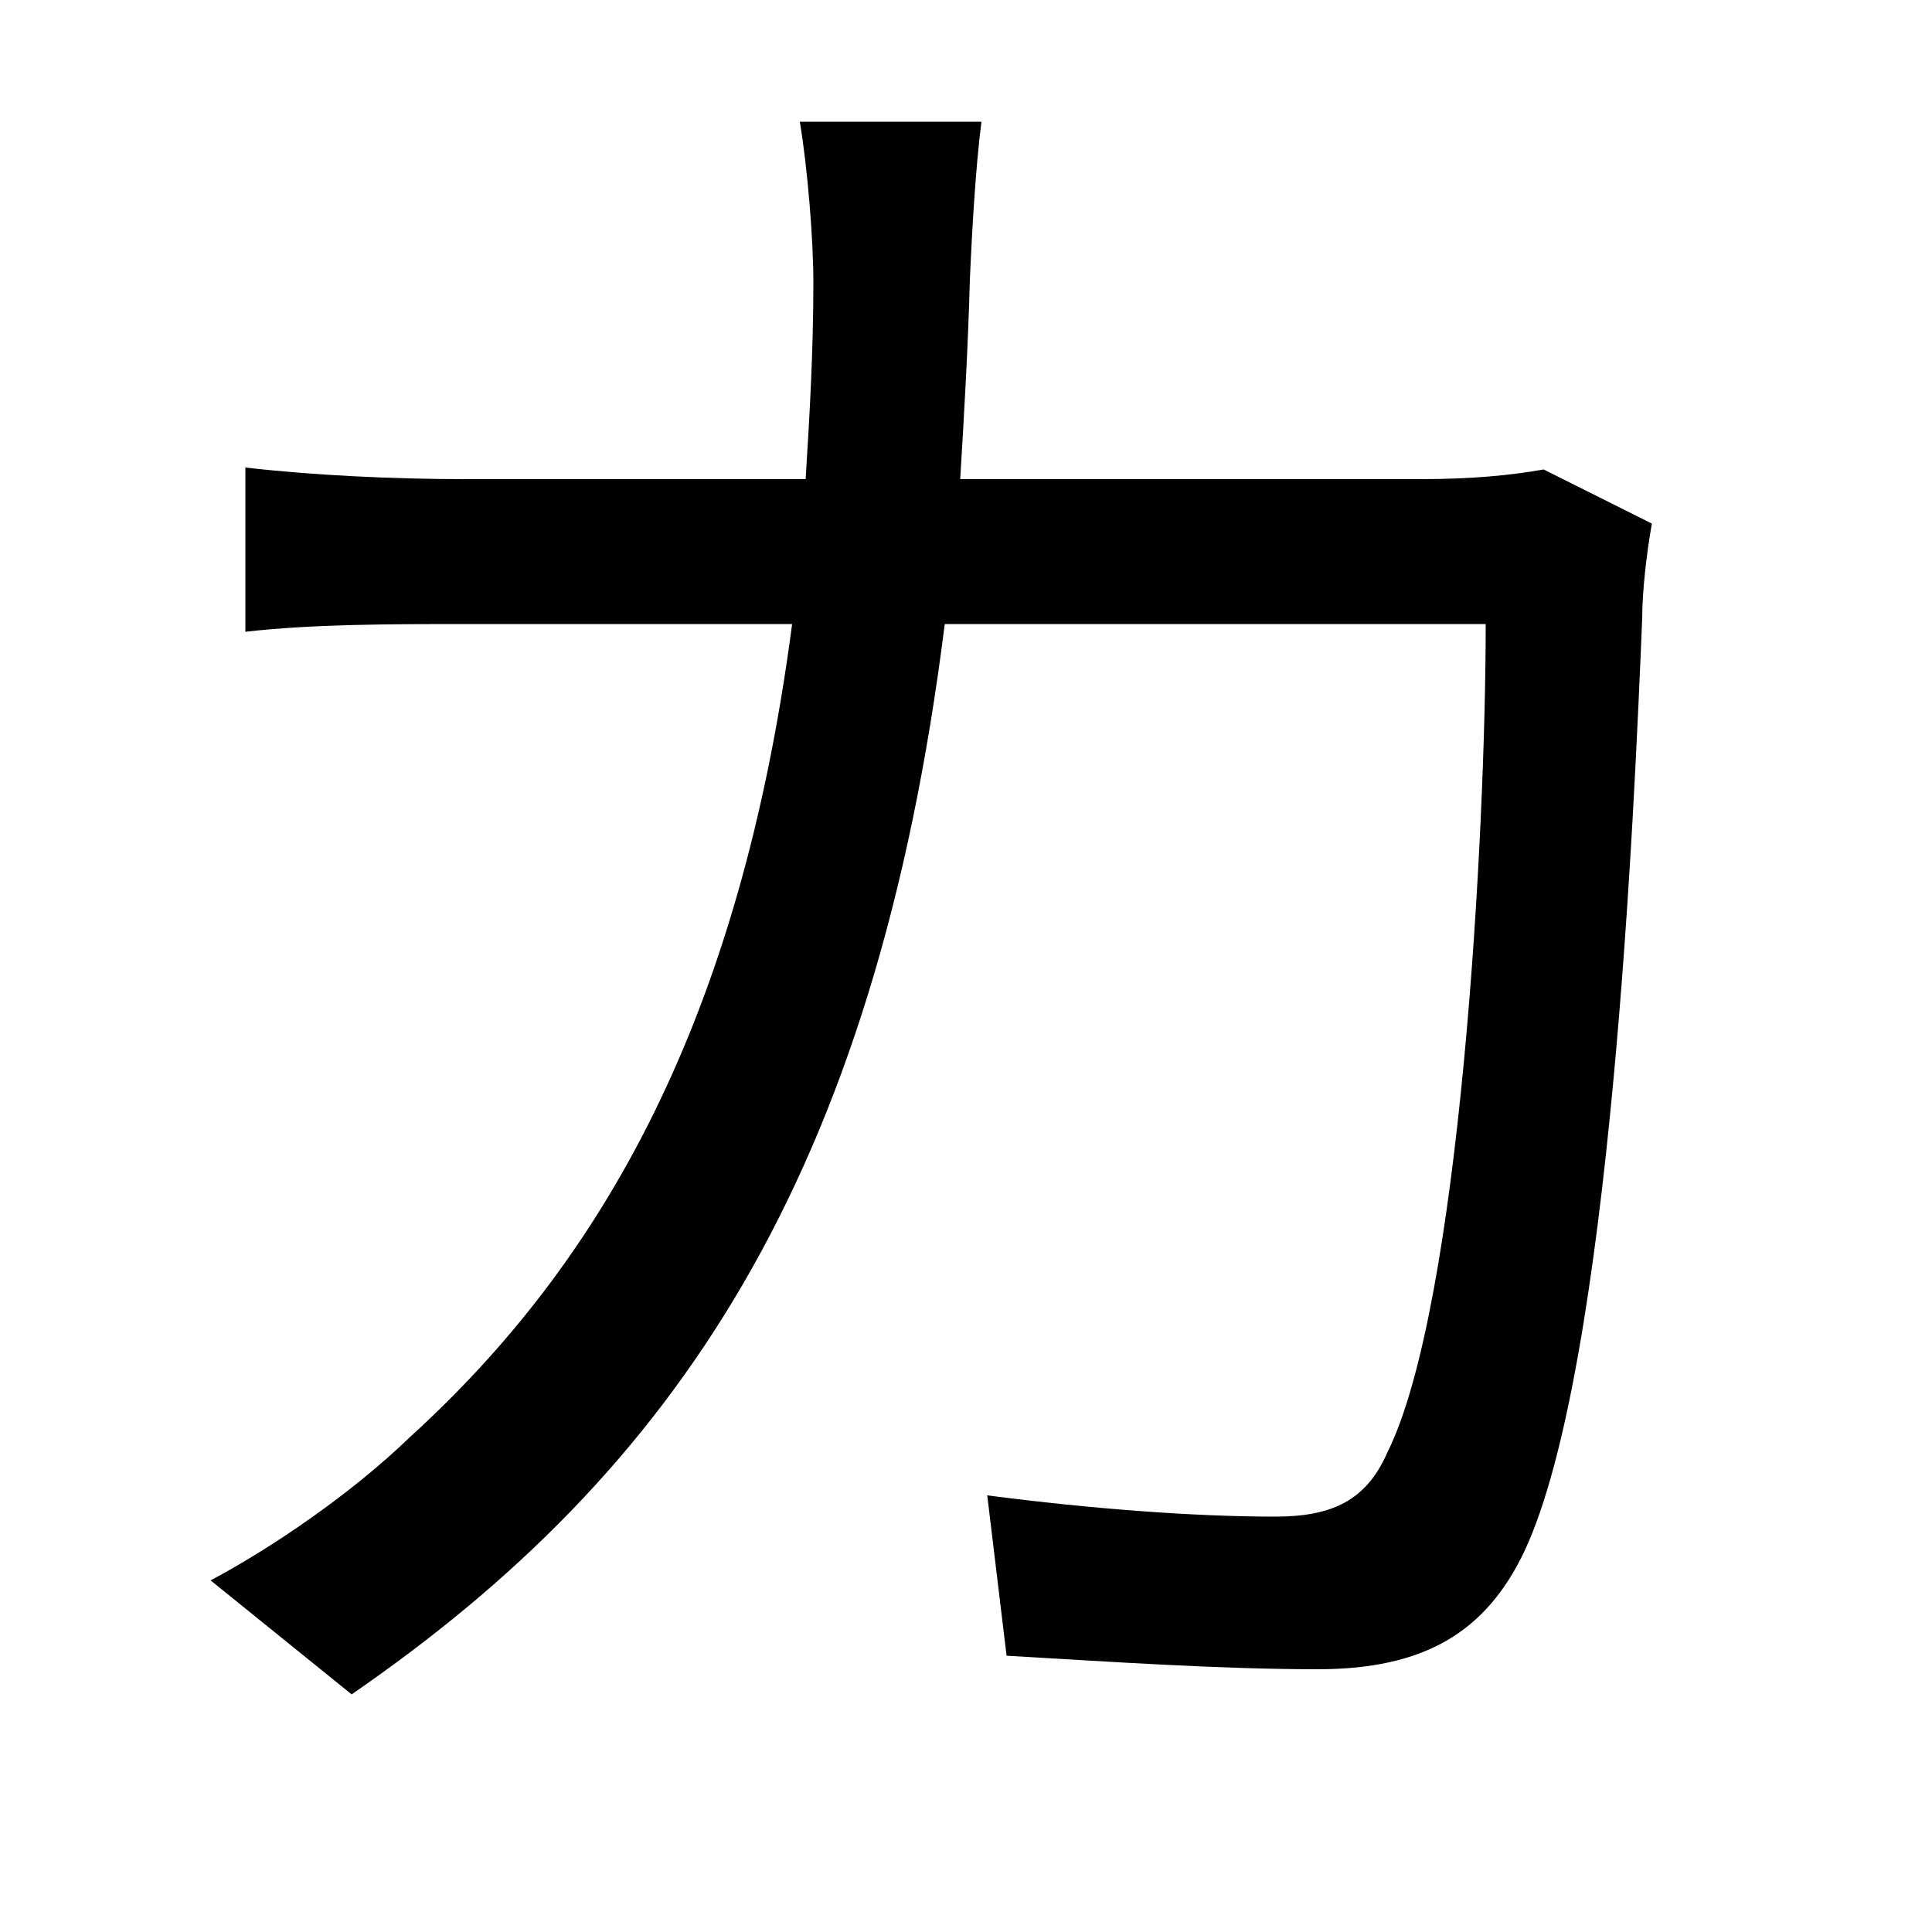 <svg xmlns="http://www.w3.org/2000/svg"
    viewBox="0 0 1000 1000">
  <!--
© 2014-2021 Adobe (http://www.adobe.com/).
Noto is a trademark of Google Inc.
This Font Software is licensed under the SIL Open Font License, Version 1.1. This Font Software is distributed on an "AS IS" BASIS, WITHOUT WARRANTIES OR CONDITIONS OF ANY KIND, either express or implied. See the SIL Open Font License for the specific language, permissions and limitations governing your use of this Font Software.
http://scripts.sil.org/OFL
  -->
<path d="M855 271L799 243C782 246 762 248 735 248L497 248C499 215 501 181 502 145 503 121 505 86 508 63L414 63C418 87 421 124 421 146 421 182 419 216 417 248L241 248C203 248 162 246 127 242L127 327C162 323 203 323 242 323L410 323C383 529 311 654 212 744 182 773 141 801 109 818L182 877C349 762 453 610 489 323L769 323C769 430 756 676 718 752 707 777 689 785 660 785 618 785 565 781 511 774L521 857C573 860 631 864 682 864 737 864 769 845 789 803 834 707 846 416 850 320 850 307 852 288 855 271Z"/>
</svg>